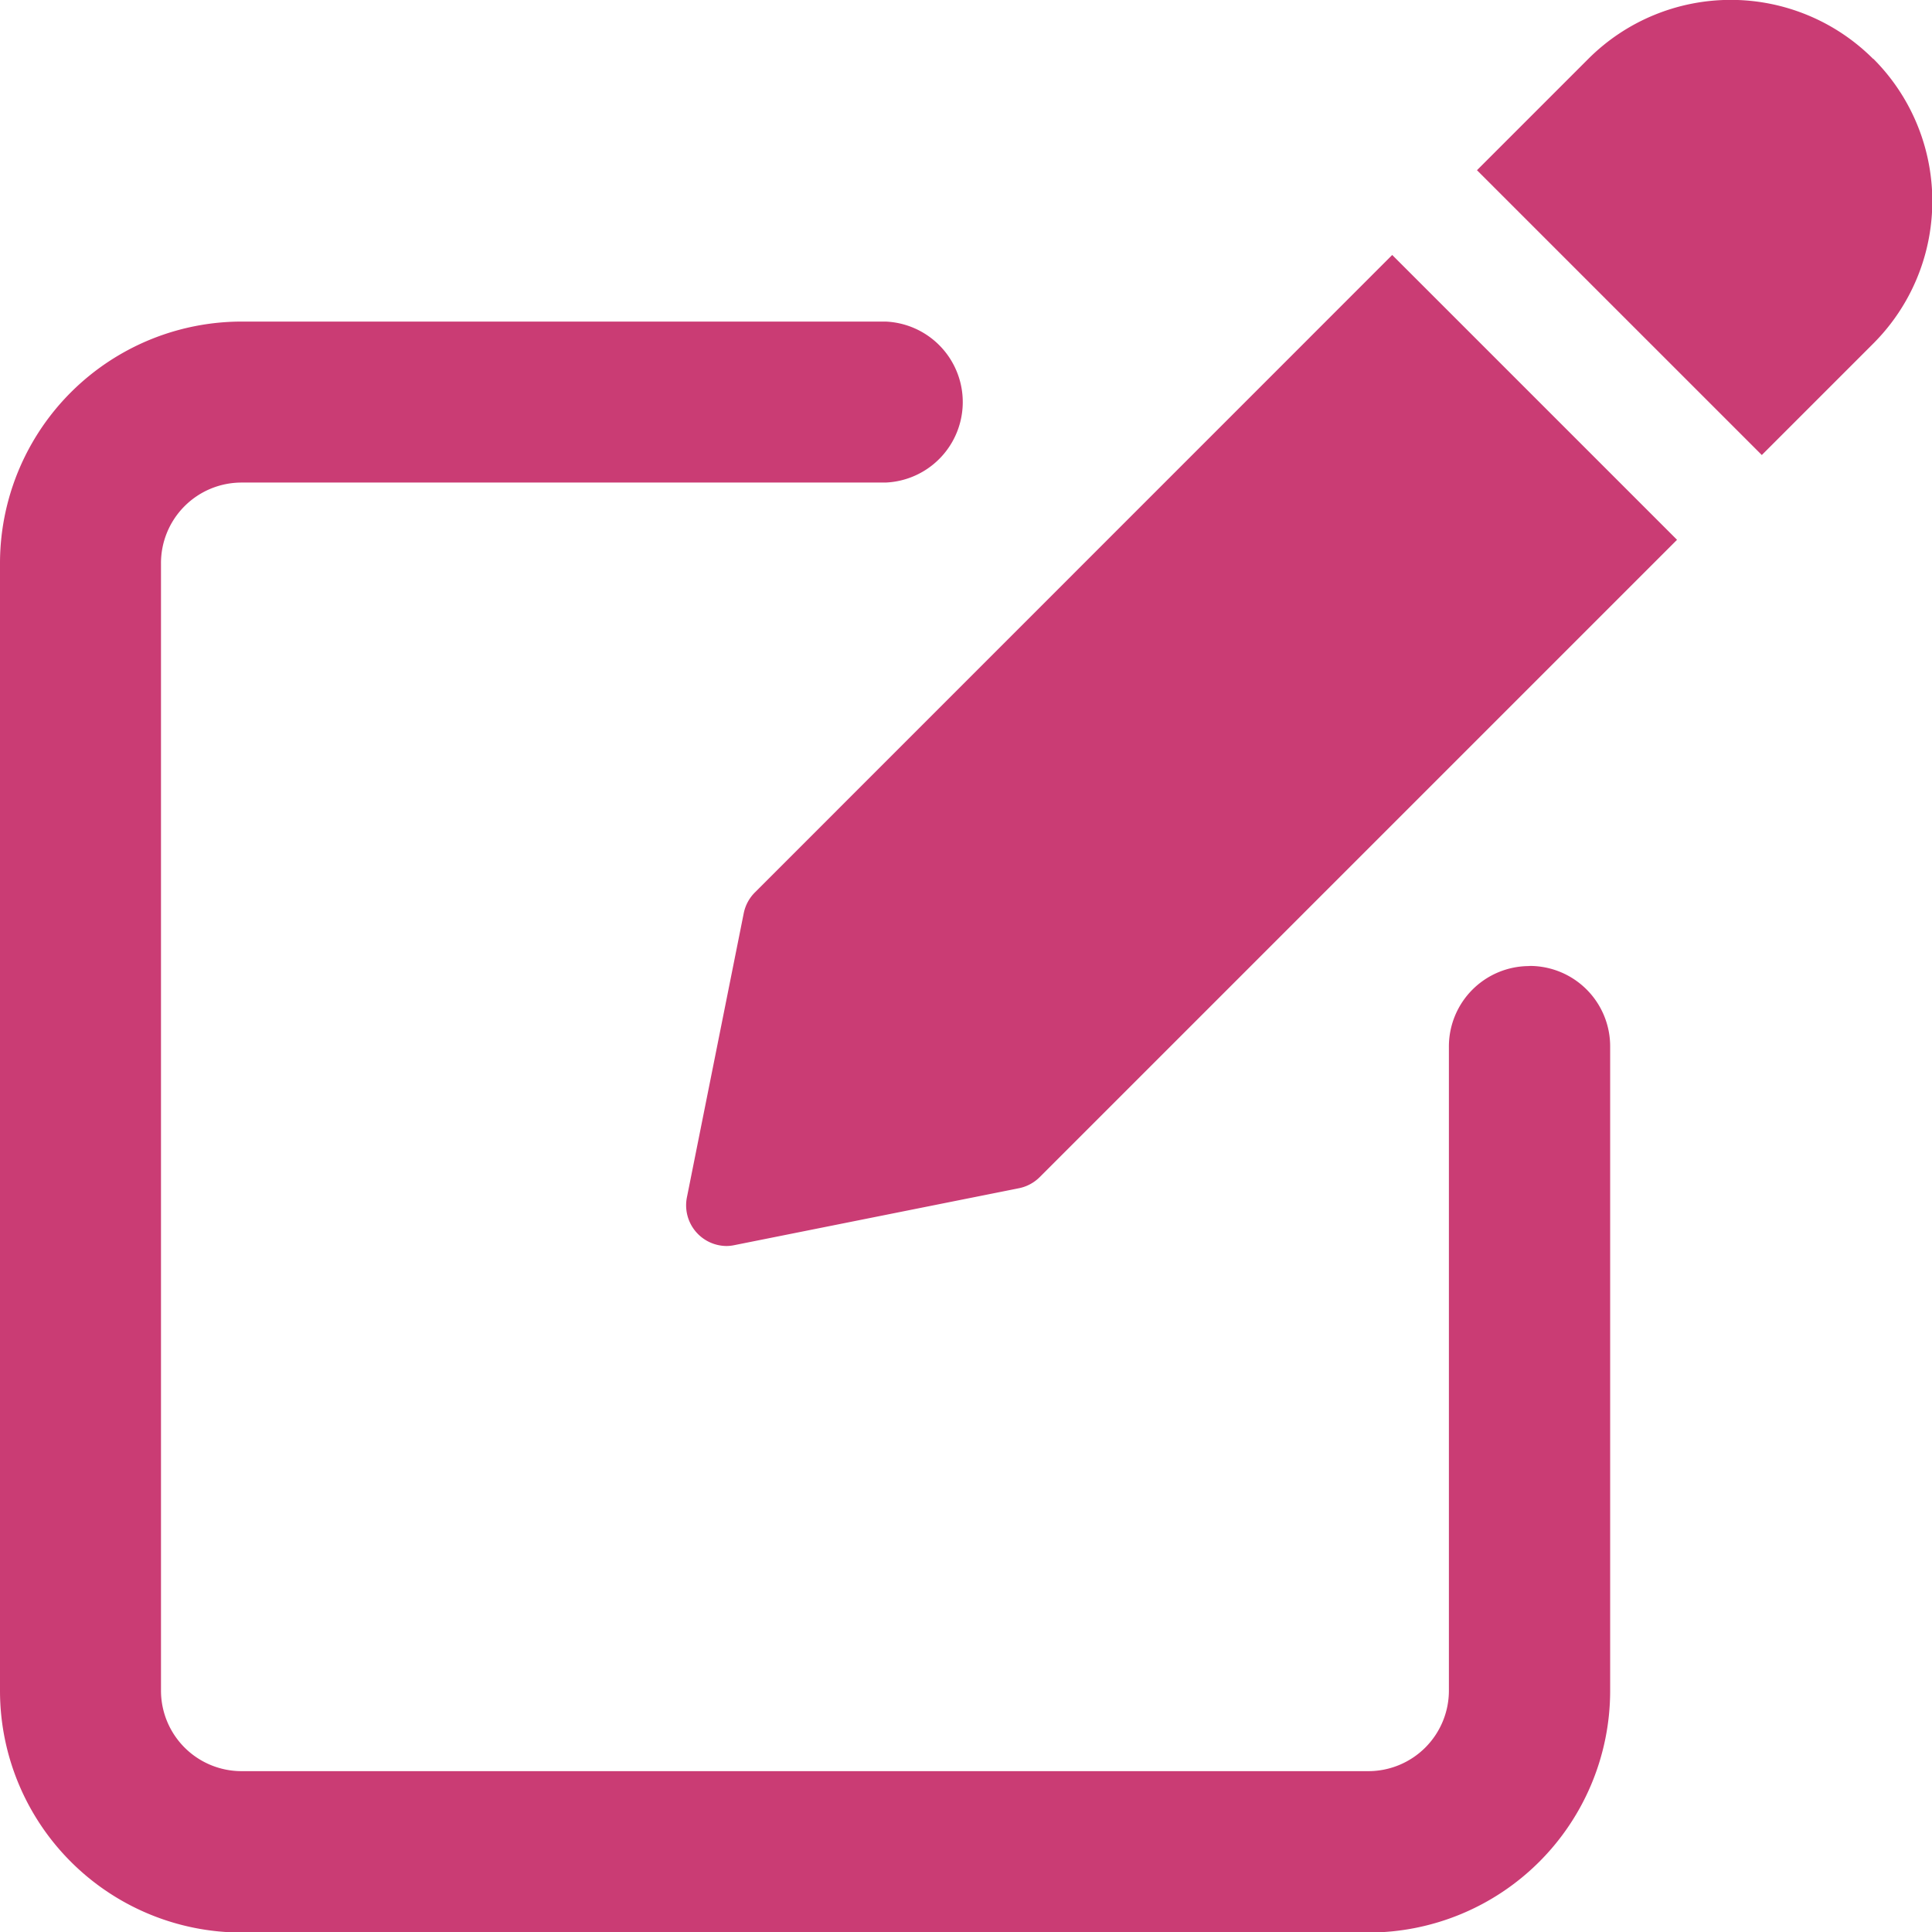 <svg id="edit" xmlns="http://www.w3.org/2000/svg" width="14.245" height="14.245" viewBox="0 0 14.245 14.245">
  <path id="Path_9768" data-name="Path 9768" d="M11.277,90.565a.593.593,0,0,0-.594.594v4.748a.594.594,0,0,1-.594.594H1.781a.594.594,0,0,1-.594-.594V87.6A.594.594,0,0,1,1.781,87H6.529a.594.594,0,0,0,0-1.187H1.781A1.783,1.783,0,0,0,0,87.6v8.31a1.783,1.783,0,0,0,1.781,1.781h8.31a1.783,1.783,0,0,0,1.781-1.781V91.158a.593.593,0,0,0-.594-.594Zm0,0" transform="translate(0 -83.442)" fill="#ca3c74"/>
  <path id="Path_9769" data-name="Path 9769" d="M182.315,72.958a.3.3,0,0,0-.081.151l-.42,2.1a.3.3,0,0,0,.291.355.283.283,0,0,0,.058-.006l2.1-.42a.3.3,0,0,0,.152-.081l4.7-4.7-2.1-2.1Zm0,0" transform="translate(-176.75 -66.377)" fill="#ca3c74"/>
  <path id="Path_9770" data-name="Path 9770" d="M394.365.935a1.485,1.485,0,0,0-2.1,0l-.821.821,2.1,2.1.822-.822a1.484,1.484,0,0,0,0-2.1Zm0,0" transform="translate(-380.554 -0.501)" fill="#ca3c74"/>
</svg>
